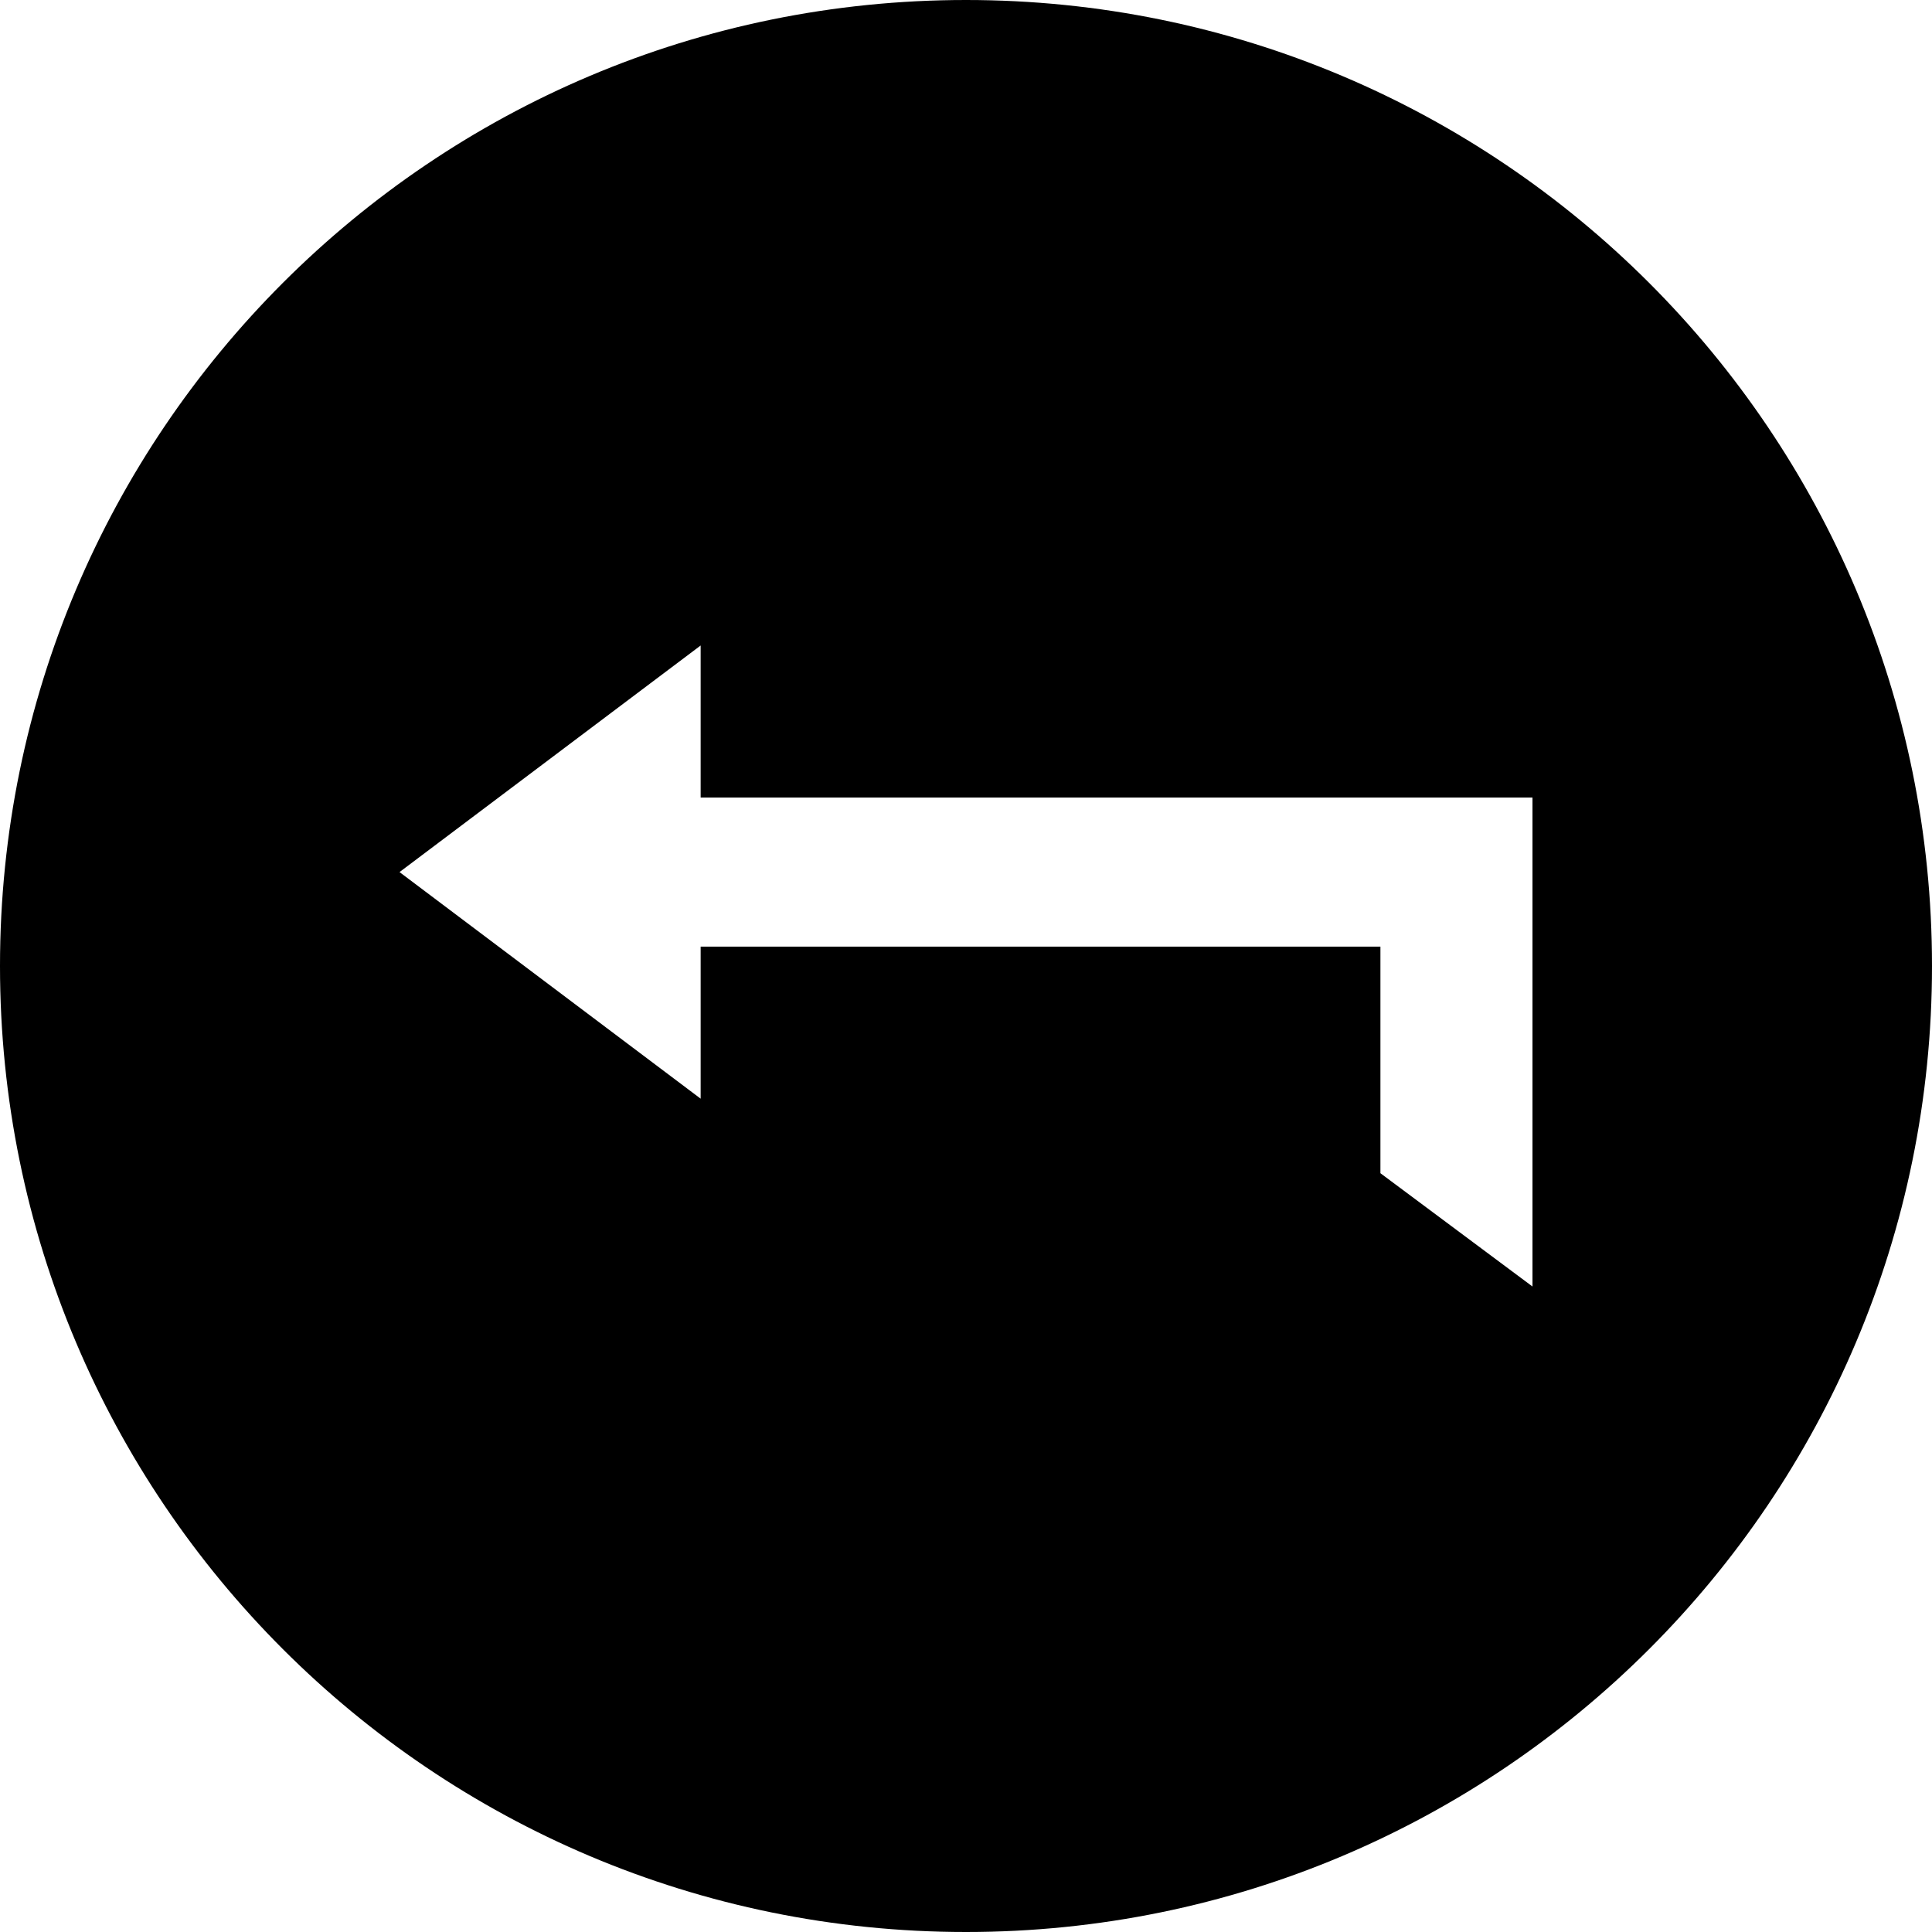 <?xml version="1.0" encoding="UTF-8" standalone="no"?>
<svg
   xmlns:dc="http://purl.org/dc/elements/1.1/"
   xmlns:cc="http://creativecommons.org/ns#"
   xmlns:rdf="http://www.w3.org/1999/02/22-rdf-syntax-ns#"
   xmlns:svg="http://www.w3.org/2000/svg"
   xmlns="http://www.w3.org/2000/svg"
   xmlns:sodipodi="http://sodipodi.sourceforge.net/DTD/sodipodi-0.dtd"
   xmlns:inkscape="http://www.inkscape.org/namespaces/inkscape"
   id="svg4261"
   version="1.1"
   inkscape:version="0.91 r13725"
   sodipodi:docname="status-refunded.svg"
   width="1024"
   height="1024">
  <defs
     id="defs4267" />
  <sodipodi:namedview
     pagecolor="#ffffff"
     bordercolor="#666666"
     borderopacity="1"
     objecttolerance="10"
     gridtolerance="10"
     guidetolerance="10"
     inkscape:pageopacity="0"
     inkscape:pageshadow="2"
     inkscape:window-width="2560"
     inkscape:window-height="1351"
     id="namedview4265"
     showgrid="false"
     fit-margin-top="0"
     fit-margin-left="0"
     fit-margin-right="0"
     fit-margin-bottom="0"
     inkscape:zoom="0.96"
     inkscape:cx="358.32451"
     inkscape:cy="521.75141"
     inkscape:window-x="0"
     inkscape:window-y="1"
     inkscape:window-maximized="1"
     inkscape:current-layer="svg4261"
     inkscape:snap-bbox="false" />
  <path
     id="path4263"
     d="m 371.358,342.124 0,80.592 440.889,0 0,259.16 -80.594,-60.049 0,-120.1 -360.295,0 0,80.594 L 211.753,462.222 371.358,342.124 Z M 512,-3.315e-5 C 229.136,-3.315e-5 2e-5,229.136 2e-5,512 2e-5,794.864 229.136,1024 512,1024 794.864,1024 1024,794.864 1024,512 1024,229.136 794.864,-3.315e-5 512,-3.315e-5 Z" />
  <g
     inkscape:groupmode="layer"
     id="layer1"
     inkscape:label="Layer 1" />
</svg>
